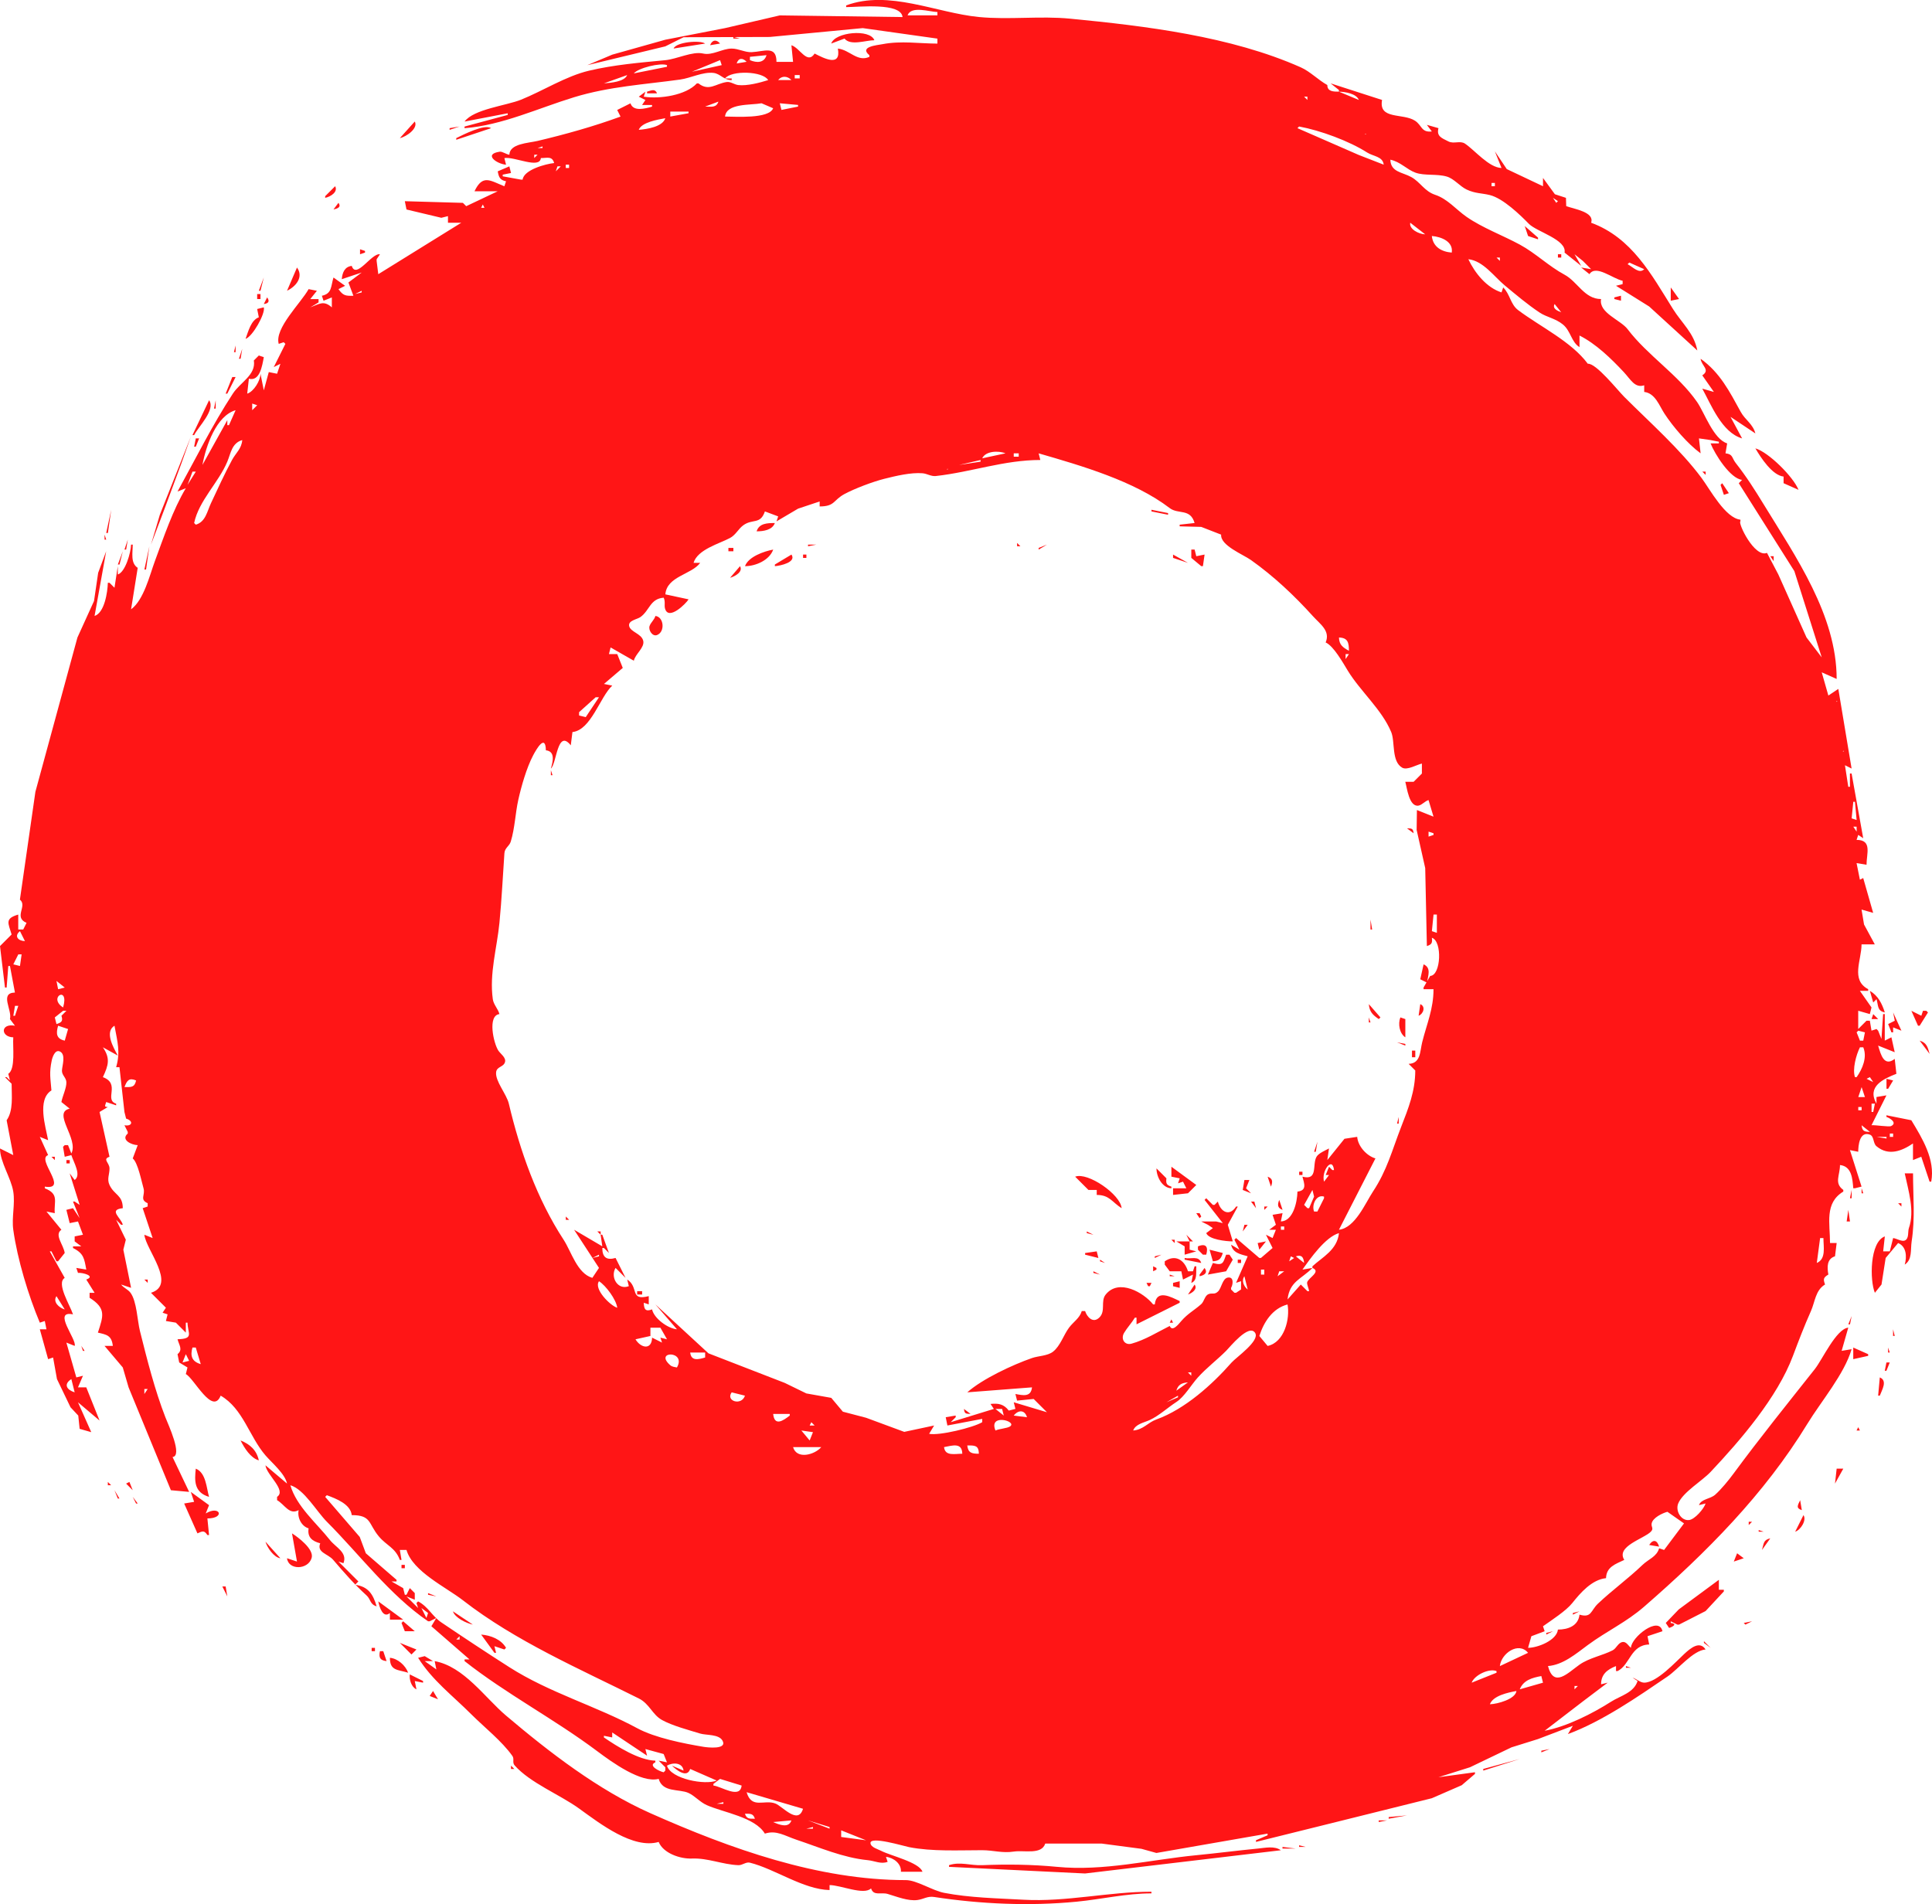 <?xml version="1.0" encoding="UTF-8" standalone="no"?>
<!-- Created with Inkscape (http://www.inkscape.org/) -->

<svg
   version="1.1"
   id="svg1"
   width="1164.464"
   height="1147.734"
   viewBox="0 0 1164.464 1147.734"
   sodipodi:docname="Sin título-1.jpg"
   xmlns:inkscape="http://www.inkscape.org/namespaces/inkscape"
   xmlns:sodipodi="http://sodipodi.sourceforge.net/DTD/sodipodi-0.dtd"
   xmlns="http://www.w3.org/2000/svg"
   xmlns:svg="http://www.w3.org/2000/svg">
  <defs
     id="defs1" />
  <sodipodi:namedview
     id="namedview1"
     pagecolor="#505050"
     bordercolor="#eeeeee"
     borderopacity="1"
     inkscape:showpageshadow="0"
     inkscape:pageopacity="0"
     inkscape:pagecheckerboard="0"
     inkscape:deskcolor="#d1d1d1"
     showgrid="false" />
  <g
     inkscape:groupmode="layer"
     inkscape:label="Image"
     id="g1"
     transform="translate(-362.768,-134.633)">
    <path
       style="fill:#ff1516;stroke:none"
       d="m 872.768,137.913 v 1 c 7.617,0 33.062,-2.912 34,6 l -74,-1 -33,7.667 -36,7 -32,9 -15,6.333 47,-11.333 11,-5.5 52,-0.167 56,-5.333 45,6.333 v 3 c -10.698,0 -21.945,-1.816 -33,0.333 -3.33,0.648 -14.361,1.484 -8,6.667 v 1 c -7.296,3.264 -11.834,-4.246 -19,-5 2.094,11.366 -8.489,5.83 -14,3 -4.464,6.899 -8.952,-3.539 -14,-5 l 1,10 h -10 c 0,-10.078 -7.414,-6.183 -15,-5.833 -3.926,0.181 -7.915,-2.167 -12,-2.167 -5.651,0 -11.603,4.277 -17.167,3 -6.547,-1.503 -15.695,3.306 -22.833,4 -15.351,1.492 -30.662,2.712 -46,6.333 -13.921,3.287 -27.681,12.135 -41,17.5 -8.845,3.562 -28.508,5.677 -34,13.167 l 26,-5 v 1 l -26,7 v 1 c 22.628,-1.786 44.457,-12.084 66,-18.667 21.291,-6.506 42.619,-7.697 64,-10.667 6.275,-0.871 13.533,-4.719 20,-4 4.24,0.471 6.108,4.333 11,4.333 v -1 h -4 c 3.799,-5.008 22.758,-4.453 26,1 -5.075,1.603 -12.641,3.595 -18,3 -2.379,-0.264 -4.6,-2.167 -7,-1.833 -6.591,0.915 -10.657,5.841 -17,0.833 h -1 c -6.561,7.123 -22.224,9.544 -32,8 l 1,-3 -4,3 4,2 -2,3 h 6 v 1 c -4.28,1.239 -11.339,3.134 -13,-2 l -8,4 2,4 c -15.908,5.861 -33.661,10.809 -50,14.667 -5.685,1.342 -16.823,1.602 -17,8.333 -1.824,-0.197 -4.229,-2.071 -5.833,-1.833 -10.045,1.488 -1.76,7.392 3.833,7.833 l -1,-4 c 6.221,-0.982 21.267,6.785 22,0 3.915,0 6.759,-1.345 8,3 -5.237,0.551 -18.324,4.088 -19,10 h -1 l -11,-2 v -1 l 5,-1 -1,-4 -7,3 c 0.665,3.609 1.313,5.203 5,6 l -1,3 c -8.5,-3.355 -13.056,-7.436 -18,3 h 14 l -19,9 -2,-2 -35,-1 1,5 21,5 4,-1 v 4 h 8 l -50,31 -1,-8 v -1 l 2,-3 c -5.004,-0.922 -14.317,15.292 -17,7 -4.234,0.484 -5.686,4.027 -6,8 l 12,-4 -8,6 3,8 c -4.694,0.124 -6.166,-0.012 -9,-4 l 4,-2 -7,-5 c -1.655,5.239 -0.763,9.687 -7,11 l 1,3 5,-2 v 6 c -4.969,-4.446 -7.539,-2.012 -13,0 l 5,-3 v -2 h -5 l 4,-5 -5,-1 c -4.625,8.37 -20.698,23.68 -18,33 l 3,-1 1,1 -7,14 4,-2 -2,6 -5,-1 -3,11 -2,-10 c 0,4.068 -4.016,10.748 -8,12 l 1,-9 c 6.541,1.721 7.994,-7.537 9,-13 l -3,-1 -3,3 c 1.385,8.772 -8.137,13.06 -12.667,20 -12.529,19.194 -22.296,39.029 -33.333,59 l 5,-2 c -7.749,12.914 -13.425,29.803 -18.667,44 -3.147,8.524 -6.666,23.377 -14.333,29 l 4,-25 c -4.459,-2.885 -3,-9.074 -3,-14 h -1 c -0.128,4.872 -3.512,16.666 -8,18 v -5 l -2,13 -3,-3 h -1 c -0.149,5.648 -2.02,18.121 -8,20 l 7,-39 -4.833,13 -2.5,17 -10,22 -25.333,93 -9.333,65 c 4.726,3.851 -4.05,10.55 4,14 l -2,4 h -3 v -9 c -8.387,2.428 -5.942,5.292 -4,12 l -7,7 3,25 h 1 l 1,-13 h 1 l 3,16 c -9.451,0.249 -1.547,10.477 -3,16 l 3,4 c -8.838,-1.628 -8.673,6.798 -1,7 -0.445,5.632 1.491,19.094 -3,22 l 1,4 -2,-2 h -1 l 4,4 c 0,7.291 1.142,16.114 -3,22 l 4,21 -8,-4 c 0,8.145 6.698,17.831 8,26 1.206,7.568 -1.042,15.5 0,23 2.478,17.841 9.142,39.711 16,56 l 3,-1 1,5 h -4 l 5,18 3,-1 2.333,13 8.167,17 4.667,5 0.833,8 7,2 -8,-18 13,11 -8,-20 h -5 l 3,-7 -4,1 -6,-21 5,2 c 1.484,-3.759 -13.713,-21.676 -1,-19 -1.788,-5.543 -10.265,-18.782 -5,-22 l -9,-16 h 1 l 3,6 h 1 l 4,-5 c -0.643,-4.888 -6.505,-10.997 -2,-14 l -9,-11 5,1 c -0.563,-7.137 2.767,-11.54 -6,-15 v -1 c 14.839,2.343 -5.402,-16.605 2,-19 l -5,-11 5,2 c -1.508,-8.187 -6.791,-24.474 2,-30 -0.582,-7.373 -1.415,-10.411 0.167,-18 0.406,-1.947 1.955,-6.741 4.833,-5.5 3.91,1.686 1.454,8.598 1.333,11.5 -0.118,2.829 2.552,4.24 2.667,7 0.147,3.519 -2.332,8.372 -3,12 l 5,4 c -10.764,2.327 5.619,18.224 1,27 l -2,-5 h -2 l -1,1 1,6 4,-1 c 1.392,4.408 6.156,12.05 2,15 l -3,-4 6,19 -3,-2 h -1 l 4,10 -4,-6 -4,1 2,8 5,-1 3,8 -5,1 v 3 l 4,3 h -5 v 1 c 6.541,3.27 6.786,6.408 8,13 l -6,-1 1,3 c 2.872,-0.302 10.844,1.926 5,4 l 5,8 h -3 v 3 c 10.207,6.416 8.208,11.055 5,21 5.046,1.195 8.321,1.546 9,8 h -5 l 11,13 3.5,12 25.5,62 11,1 -10,-21 c 6.232,-0.733 -2.586,-19.506 -4.333,-24 -6.37,-16.379 -11.018,-34.74 -15.333,-52 -1.572,-6.29 -1.893,-17.862 -5.667,-23 -1.571,-2.14 -4.13,-2.904 -5.667,-5 l 6,2 -4.667,-23 1.5,-6 -5.833,-12 3,3 h 1 c -0.902,-4.173 -8.991,-9.054 0,-10 0,-8.012 -5.142,-7.851 -8,-14 -1.684,-3.623 0.051,-6.359 0,-10 -0.05,-3.532 -4.456,-5.515 0,-7 l -6,-27 5,-3 c -2.436,6e-5 -1.615,-0.786 -1,-3 l 6,2 v -1 c -7.457,-2.344 2.868,-11.996 -8,-16 3.467,-7.32 4.508,-11.346 0,-18 l 9,5 c -2.667,-4.826 -8.083,-14.283 -2,-18 1.82,9.88 3.648,15.853 1,25 h 2 l 3,27 1,4 c 4.608,1.37 3.728,4.871 -1,4 l 2,4 v 1 c -4.382,3.708 2.172,6.899 6,7 l -3,8 c 3.105,2.53 5.269,13.778 6.5,18 1.183,4.057 -2.51,6.79 2.5,9 v 2 l -3,1 6,18 -5,-2 c 0.959,9.106 19.64,30.061 4,35 l 9,9 -2,3 3,1 -1,4 6,1 6,6 v -6 h 1 c 0.178,6.574 4.083,9.735 -6,10 0.955,3.627 3.361,6.262 0,9 l 1,5 5,3 -1,4 c 4.909,2.454 16.078,25.141 21,13 13.514,7.824 17.205,24.625 27,36 4.045,4.697 11.742,11.027 13,17 l -13,-11 c 0.602,5.721 12.868,15.088 7,19 v 2 c 4.712,2.728 7.323,9.113 13,6 -0.93,4.417 1.618,9.697 6,11 -0.828,5.242 2.009,7.687 7,9 -2.215,5.61 4.583,6.217 7.833,10 6.639,7.727 12.852,14.86 20,21.333 2.814,2.548 2.001,5.428 6.167,6.667 -2.122,-7.329 -5.101,-11.961 -13,-13 l 2,-2 -12,-12 3,1 c 2.558,-6.481 -4.599,-9.493 -8.167,-14 -8.069,-10.192 -20.144,-20.256 -23.833,-33 8.243,2.386 15.862,15.862 22,22 19.785,19.785 37.77,44.106 61,60 h 1 l 4,-2 -3,5 23,20 h -3 v 1 c 24.981,19.722 54.043,34.865 80,54.333 8.856,6.642 26.545,19.418 37,16.667 2.434,8.409 12.372,5.902 18,8.5 3.834,1.77 6.868,5.497 11,7.333 10.038,4.461 29.089,7.225 35,17.167 7,-2.258 11.927,1.309 19,3.667 13.913,4.638 28.173,10.892 43,12.333 4.22,0.41 8.007,2.576 12,1 l -1,-3 c 4.639,0.502 9.381,4.174 9,9 h 13 c -1.853,-5.728 -19.33,-9.674 -25,-12.667 -1.797,-0.948 -6.02,-1.995 -6.333,-4.5 -0.574,-4.595 20.073,1.699 23.333,2.333 13.889,2.701 29.806,1.833 44,1.833 6.643,0 12.101,1.887 19,0.833 6.297,-0.962 16.756,2.087 19,-4.833 h 34 l 24,3.167 9,2.5 67,-11.667 v 1 l -7,3 v 1 l 43,-10.667 63,-15.667 18,-7.833 8,-6.833 v -1 l -22,3 19,-6 25,-12 16,-5 21,-8 -3,5 c 20.604,-7.591 41.84,-22.308 60,-34.667 6.522,-4.439 15.354,-15.73 23,-16.333 -3.522,-5.444 -9.064,-0.824 -12.833,2.667 -5.133,4.753 -16.58,17.333 -24.167,17.333 -2.419,0 -4.709,-2.337 -7,-3 l 3,2 c -2.248,7.154 -10.338,8.882 -16,12.5 -11.096,7.089 -26.841,15.076 -40,17.5 l 23,-17.667 15,-11.333 -4,1 c 0,-5.951 3.63,-8.88 9,-11 v 3 h 1 c 7.587,-3.896 7.781,-15.705 19,-16 l -1,-5 9,-3 c -2.074,-9.591 -18.828,3.631 -19,10 -1.466,-1.1 -2.763,-3.844 -5,-3.5 -2.783,0.428 -3.668,3.783 -6,5 -5.965,3.112 -14.235,4.583 -20,8.667 -7.142,5.059 -15.485,14.191 -19,0.833 9.16,-0.723 16.907,-7.445 24,-12.667 11.571,-8.518 23.096,-13.685 34,-23.167 37.418,-32.537 72.323,-67.605 98.333,-110.167 8.299,-13.579 22.332,-30.026 26.667,-45 l -6,1 4,-14 c -7.29,0.788 -15.562,19.184 -20.167,25 -16.411,20.73 -33.345,41.733 -49,63 -3.006,4.083 -7.399,9.445 -11,12.667 -3.071,2.748 -8.435,2.518 -9.833,6.333 l 4,-1 c -0.919,3.091 -6.513,9.646 -10,10 -4.929,0.5 -8.288,-5.709 -6.5,-10 2.849,-6.838 14.397,-13.583 19.5,-19 18.124,-19.239 40.283,-44.977 49.667,-70 3.464,-9.237 6.794,-17.911 10.833,-27 2.47,-5.558 2.696,-12.549 8.5,-16 -1.213,-3.293 -0.991,-4.172 2,-6 -0.815,-4.422 -0.97,-9.438 4,-11 l 1,-8 h -4 c 0,-11.851 -3.433,-24.08 8,-31 v -1 c -5.673,-4.139 -2,-8.758 -2,-15 7.051,0.742 7.539,8.155 8,14 h 1 l 4,-1 -7,-22 5,1 c 0,-3.59 0.726,-12.596 7,-10.333 2.642,0.953 1.845,5.198 4,7 7.321,6.121 15.376,2.82 22,-1.667 v 10 l 5,-2 5,15 h 1 c 2.457,-13.339 -5.326,-25.973 -12,-37 l -15,-3 v 1 c 1.875,0.543 6.812,3.548 2.833,5.5 -1.349,0.662 -9.374,-0.694 -11.833,-0.5 l 9,-18 -6,1 v 4 c -5.955,-10.421 4.228,-14.932 12,-18 l -1,-9 c -6.343,4.933 -8.359,-2.332 -10,-8 l 10,4 -2,-9 -4,2 v -16 h -1 l -1,15 -2,-5 -1,-1 -3,1 -1,-6 h -2 l -5,5 v -11 l 7,2 1,-4 -7,-10 h 5 v -1 c -10.653,-5.607 -4,-17.464 -4,-27 h 8 l -6.5,-12 -1.5,-9 7,2 -6,-21 -2,1 -2,-10 6,1 c 0,-6.691 3.529,-15 -6,-15 l 1,-3 3,2 -7,-39 h -1 v 8 h -1 l -2,-13 4,2 -8,-48 -6,4 -4,-14 9,4 c 0,-38.419 -24.773,-73.811 -43.833,-105 -5.46,-8.935 -10.586,-17.016 -17,-25.167 -2.429,-3.087 -1.562,-5.349 -6.167,-5.833 l 1,-6 c -8.341,-2.622 -13.604,-18.43 -18.167,-25 -11.428,-16.456 -29.772,-27.934 -41.833,-43.833 -4.236,-5.584 -17.535,-9.836 -16,-18.167 -10.022,0 -14.158,-10.444 -22,-14.667 -9.659,-5.201 -17.401,-12.967 -27,-18.167 -10.195,-5.522 -22.44,-10.048 -32,-16.667 -6.404,-4.433 -11.406,-10.802 -19,-13.333 -6.459,-2.153 -8.878,-7.604 -14.333,-10.667 -5.367,-3.013 -12.467,-2.933 -12.667,-10.5 6.142,1.293 9.874,5.925 15.167,7.833 5.4,1.948 12.849,0.584 18.833,2.333 4.433,1.296 7.843,5.871 12,7.833 5.197,2.454 9.06,2.099 14,3.333 7.992,1.998 18.228,11.946 23.5,17.333 4.699,4.802 22.942,9.505 21.5,17.333 l 10,8 -4,-7 5,4 5,5 -6,-1 5,4 c 3.85,-5.951 13.99,2.735 20,4 v 2 l -4,1 20,12.5 29,26.5 c -1.918,-10.411 -9.377,-16.537 -14.667,-25 -13.022,-20.835 -24.739,-42.939 -49.333,-52 2.214,-6.471 -10.162,-8.218 -15,-10 l -0.167,-5 -6.667,-2.167 -7.167,-9.833 v 5 l -21.833,-10.333 -7.167,-10.667 4,10 c -7.582,-0.199 -15.973,-10.587 -22,-14.667 -2.964,-2.007 -6.672,0.331 -10,-1.333 -4.125,-2.062 -7.285,-3.116 -6,-8 l -7,-2 3,4 c -6.497,0.684 -5.844,-3.698 -10.167,-6.5 -7.295,-4.729 -22.056,-0.434 -19.833,-12.5 l -31,-10 5,4 v 1 c -3.256,0 -7,-0.027 -7,-4 -5.443,-3.008 -10.316,-8.14 -16,-10.667 -42.215,-18.763 -93.522,-24.912 -139,-29.333 -18.187,-1.768 -36.799,0.77 -55,-1 -25.754,-2.504 -54.127,-16.532 -80,-7 m 55,4 v 2 h -18 c 2.184,-5.956 13.112,-2.129 18,-2 m -64,19 8,-3 c 3.688,4.526 12.737,1 18,1 -2.574,-7.019 -23.817,-4.946 -26,2 m -59,-4 v 1 h 4 l -4,-1 m -14,5 6,-1 c -2.128,-2.612 -4.793,-2.291 -6,1 m -22,2 19,-3 c -3.061,-2.226 -17.574,-0.888 -19,3 m 56,4 c -1.429,4.805 -5.92,4.718 -10,3 v -2 l 10,-1 m -12,4 -6,1 c 1.134,-3.505 3.649,-3.457 6,-1 m -16,-1 1,3 -18,4 17,-7 m -32,3 v 1 l -20,4 c 2.684,-3.294 16.042,-6.562 20,-5 m -24,6 c -1.59,4.047 -9.943,4.68 -14,5 l 14,-5 m 104,0 v 2 h -3 v -2 h 3 m -5,3 h -8 c 2.247,-2.758 5.611,-2.497 8,0 m 327,0 1,1 -1,-1 m -414,7 v 1 h 6 c -1.185,-2.908 -3.275,-1.789 -6,-1 m 429,5 -12,-5 c 3.905,0.103 10.495,1.169 12,5 m -510,-3 1,1 -1,-1 m 479,1 v 2 l -2,-2 h 2 m -355,3 c -1.244,3.846 -4.375,3 -8,3 l 8,-3 m 48,2 v 1 l -10,2 -1,-4 11,1 m -22,-1 7,3 c -2.576,6.556 -22.834,5 -29,5 0.854,-8.112 15.328,-6.771 22,-8 m -44,5 v 1 l -11,2 v -3 h 11 m 15,0 -6,3 6,-3 m 395,4 -3,-2 3,2 m -424,0 c -1.628,5.18 -11.017,6.607 -16,7 1.665,-4.542 11.408,-6.154 16,-7 m -151,2 -9,10 c 3.921,-0.826 11.236,-5.9 9,-10 m 21,4 v 1 l 6,-2 -6,1 m 4,6 v 1 l 21,-7 c -3.889,-2.651 -16.737,3.869 -21,6 m 508,-7 c 12.848,2.367 30.175,8.75 41,15.667 3.748,2.395 9.426,2.308 10,7.333 l -15,-5.833 -37,-16.167 1,-1 m 40,4.333 c 0.773,0 0.16,0.498 -0.333,0.333 l 0.333,-0.333 m -445.333,1.333 -0.333,0.667 0.333,-0.667 m -107.667,2.333 -2,3 2,-3 m 59,3 -1,1 1,-1 m -2,1 v 1 h -3 l 3,-1 m -80,2 -1,2 1,-2 m 77,3 -2,2 v -2 h 2 m -81,1 1,1 -1,-1 m 11,0 1,1 -1,-1 m 89,5 v 2 h -2 v -2 h 2 m -5,1 -3,3 1,-3 h 2 m 561,2 -1,1 1,-1 m 2,8 v 2 h -2 v -2 h 2 m -699,2 -6,6 v 1 c 3.351,-0.706 7.846,-3.615 6,-7 m 737,9 -1,1 -2,-3 3,2 m -735,1 -3,4 c 2.658,-0.575 4.814,-1.46 3,-4 m 87,1 1,2 h -2 l 1,-2 m 661,0 3,4 -3,-4 m -764,2 -1,3 1,-3 m 11,6 -1,2 1,-2 m -15.333,1.333 0.667,0.333 -0.667,-0.333 m 778.333,0.667 2,2 -2,-2 m -112,1 9,7 c -3.786,-0.1 -9.873,-3.158 -9,-7 m 69,2 2,6 6,2 v -1 l -8,-7 m -672,4 -2,3 2,-3 m -56,2 1,1 -1,-1 m 45,2 3,-2 -3,2 m 639,8 c -6.171,-0.487 -11.308,-3.422 -12,-10 5.889,0.465 13.029,3.483 12,10 m -698,-9 1,1 -1,-1 m 778,5 2,3 -2,-3 m -731.667,1.667 0.333,0.667 -0.333,-0.667 m -6.333,0.333 v 3 l 3,-1 v -1 l -3,-1 m 722,3 v 2 h 2 v -2 h -2 m -35,2 v 2 l -2,-2 h 2 m 48,54 v -7 c 9.898,4.949 19.128,13.941 26.667,22 4.189,4.478 6.651,9.833 12.333,8 v 4 c 6.609,0.714 9.13,8.349 12.167,13 5.198,7.963 14.027,18.303 21.833,24 l -1,-9 7,1 5,1 v 1 h -5 c 2.532,6.415 11.803,21.242 19,22 l -2,2 33.5,53 16.5,52 -9.167,-12 -17,-38 -6.833,-13 c -7.548,3.178 -17.763,-18.254 -16,-19 v -1 c -9.091,-0.957 -18.258,-18.133 -23.333,-25 -12.769,-17.276 -31.303,-33.636 -46.667,-49 -4.084,-4.084 -17.041,-20.48 -22,-20 -9.974,-13.427 -28.572,-22.262 -42,-32.333 -4.621,-3.465 -4.841,-9.618 -9,-13.667 l -1,3 c -9.047,-2.857 -16.106,-11.779 -20,-20 8.94,0.941 15.543,10.499 22,15.833 6.578,5.434 13.689,11.497 21,16.333 4.316,2.855 9.463,3.461 14,7.167 4.741,3.873 5.031,10.543 10,13.667 m -770.667,-50.333 0.333,0.667 -0.333,-0.667 m 800.667,-0.667 9,4 c -3.056,3.056 -6.681,-1.253 -10,-3 l 1,-1 m -785,1 1,1 -1,-1 m -18,2 -6,14 c 5.24,-2.482 10.196,-8.23 6,-14 m 818,3 2,2 -2,-2 m -837,1 1,1 -1,-1 m -1,2 -3,8 h 1 l 2,-8 m 804,0 4,3 -4,-3 m 44,6 v 8 l 5,-1 -5,-7 m -815,2 1,1 -1,-1 m 17,0 1,1 -1,-1 m 9,0 v 1 l -4,1 4,-2 m -63,2 v 3 h 2 v -3 h -2 m 818,2 v 1 l 4,1 v -3 l -4,1 m -812,0 -2,4 c 2.904,-0.342 3.678,-1.693 2,-4 m 49,1 -2,3 2,-3 m 727,3 4,5 c -2.627,-1.037 -5.44,-2.36 -4,-5 m -775,1 1,1 -1,-1 m -3,1 -4,1 1,5 c -4.718,1.674 -6.391,8.632 -8,13 4.187,-1.316 12.038,-15.195 11,-19 m -13,20 2,4 -2,-4 m -4,3 -1,4 h 1 v -4 m 4,2 -2,6 h 1 l 1,-6 m -9,5 1,1 -1,-1 m 888,1 c 0.496,4.338 6.031,6.646 1,10 l 7,10 -7,-2 c 5.264,9.526 11.752,26.454 24,30 l -7,-13 15,10 c -1.514,-5.755 -6.157,-8.127 -8.833,-13 -6.678,-12.157 -12.508,-23.726 -24.167,-32 m -882,5 -2,4 2,-4 m -3,6 -4,10 h 1 l 5,-10 h -2 m 901,14 -3,-2 3,2 m -915,0 -10,21 h 1 c 2.518,-5.036 13.132,-15.319 9,-21 m 4,0 -1,5 h 1 v -5 m 25,3 -3,3 v -4 l 3,1 m -13,3 -4,9 h -1 v -3 l -15,27 c 2.148,-11.659 8.4,-29.642 20,-33 m -5,6 3,-3 -3,3 m 13,-3 -2,3 2,-3 m -30,10 -1,3 1,-3 m -5,3 -18.667,47 -5.333,18 8.333,-22 10,-27 5.667,-16 m 3,1 -1,5 h 1 l 2,-5 h -2 m 28,1 c -0.415,5.253 -3.803,7.637 -6.167,12 -4.588,8.47 -8.592,17.371 -12.667,26 -2.372,5.023 -3.228,11.281 -9.167,13 l -1,-1 c 2.848,-13.527 14.724,-24.337 20,-37 2.184,-5.241 2.712,-11.18 9,-13 m 911,0 1,1 -1,-1 m -7,5 3,2 -3,-2 m 8,0 c 3.211,5.546 10.211,16.285 17,17 v 4 l 9,4 c -3.059,-7.749 -17.978,-22.678 -26,-25 m -452,3 -14,3 c 1.951,-4.423 9.872,-4.738 14,-3 m 8,0 v 2 h -3 v -2 h 3 m 12,0 c 26.093,7.553 57.629,16.675 79,33 5.187,3.963 12.398,0.01 15,9 l -9,1 v 1 l 13,0.333 12,4.667 c -0.56,6.533 13.117,11.874 18,15.333 13.607,9.638 26.189,21.473 37.333,33.833 4.343,4.817 10.622,8.815 7.667,15.833 4.786,2.111 10.419,12.232 13.333,17 7.639,12.5 20.503,23.408 26.167,37 2.441,5.857 0.034,17.726 6.667,21.5 2.97,1.69 8.821,-1.866 11.833,-2.5 v 6 l -5,5 h -5 c 0.995,3.435 2.27,15.368 8,14.333 2.029,-0.366 3.847,-2.71 6,-3.333 l 3,10 -10,-4 -0.167,12 5.167,23 1,47 c 2.96,-0.93 3.393,-1.956 3,-5 6.413,1.907 5.53,22.823 -1,23 l -4,7 v 1 h 6 c 0,11.917 -4,20.667 -6.833,32 -1.367,5.467 -0.845,12.807 -8.167,13 l 4,4 c 0,12.533 -4.114,22.721 -8.5,34 -5.533,14.228 -8.431,26.047 -17,39 -4.567,6.904 -10.76,21.947 -20.5,23 l 22,-43 c -5.364,-1.553 -10.555,-7.36 -11,-13 l -7.667,1.167 -10.333,12.833 1,-7 c -2.116,1.17 -6.23,2.812 -7.5,5 -2.766,4.763 1.139,14.537 -8.5,12 1.102,4.187 2.845,8.368 -3,9 -0.178,6.752 -2.754,17.809 -10,18 l 1,-5 -6,1 2,6 -4,3 h 4 l -2,5 -4,-2 4,8 -7,6 h -1 l -14,-12 -1,1 3,6 -5,-3 c 1.056,5.016 5.542,5.726 10,7 l -7,16 3,-1 v 5 l -3,2 h -1 l -2,-2 v -1 c 1.092,-1.692 1.934,-6.843 -2,-6.167 -3.231,0.555 -3.719,6.26 -5.833,8.333 -2.239,2.195 -3.475,0.706 -5.833,1.667 -2.198,0.896 -2.595,4.461 -4.333,6 -4.316,3.82 -8.154,5.7 -12,10.167 -1.809,2.101 -5.426,6.721 -7,3 -7.469,3.735 -14.797,8.388 -23,10.667 -4.135,1.149 -6.673,-2.818 -4.5,-6.5 1.826,-3.093 4.562,-5.964 6.5,-9.167 h 1 v 4 l 26,-13 v -1 c -5.09,-2.411 -13.98,-7.432 -15,2 h -1 c -5.571,-7.016 -20.755,-15.933 -28.667,-5.833 -3.076,3.927 0.188,9.812 -3.667,13.667 -3.893,3.892 -7.54,-0.265 -8.667,-3.833 h -2 c -1.24,4.284 -5.03,6.484 -7.667,10 -3.281,4.375 -5.253,11.049 -9.667,14.5 -3.288,2.57 -8.858,2.511 -12.667,3.833 -11.486,3.988 -29.955,12.573 -39,20.667 l 39,-3 c -0.649,6.001 -5.399,4.848 -10,4 l 1,4 10,-1 8,8 -20,-6 1,4 -4,1 c -3.009,-3.901 -6.23,-4.502 -11,-4 l 2,3 -26,8 3,-3 v -1 l -6,1 1,5 21,-4 v 2 c -5.379,3.256 -26.016,8.26 -32,7 l 3,-5 -18,3.833 -23,-8.5 -14,-3.667 -7,-8.333 -15,-2.667 -13,-6.333 -46,-17.833 -32,-29.5 13,15 c -5.458,-0.431 -13.859,-6.579 -15,-12 -3.897,1.538 -4.896,-0.04 -5,-4 l 3,1 v -5 c -11.702,3.08 -5.736,-5.434 -13,-10 l 1,4 c -6.688,2.64 -11.335,-5.491 -8,-11 l 6,6 -6,-12 c -5.435,1.573 -8,-0.431 -8,-6 h 1 l 3,3 -4,-11 h -1 l 1,7 -17,-10 15,23 -4,6 c -9.154,-2.65 -12.668,-15.854 -17.333,-23 -16.072,-24.62 -26.257,-53.44 -33,-82 -1.364,-5.778 -8.303,-13.591 -7.667,-19 0.405,-3.443 4.392,-2.951 5.333,-6 0.851,-2.757 -2.699,-5.008 -4,-7 -2.909,-4.457 -6.615,-21.168 0.667,-22 -0.848,-3.221 -3.537,-5.664 -4,-9 -2.153,-15.5 2.527,-30.849 4,-46 1.393,-14.333 2.018,-28.051 3,-42 0.226,-3.215 2.978,-4.189 3.833,-7 2.475,-8.133 2.754,-17.143 4.5,-25 1.84,-8.282 5.024,-19.466 9,-27 1.979,-3.75 7.4,-13.126 7.667,-3 5.762,0.623 4.247,6.693 3,11 3.521,-2.869 3.856,-24.255 12,-14 l 1,-8 c 11.223,-1.181 16.611,-21.194 24,-28 l -5,-1 11.333,-9.667 -3.333,-8.333 h -5 l 1,-4 14,8 c 0.844,-4.01 6.623,-7.947 5.667,-12 -1.046,-4.431 -7.817,-5.276 -8.5,-9 -0.605,-3.297 4.894,-3.928 6.833,-5.333 5.596,-4.055 5.782,-11.018 14,-11.667 1.163,2.6 0.179,4.459 0.833,6.667 2.18,7.359 12.714,-3.223 14.167,-5.667 l -14,-3 c 0.864,-10.943 15.786,-11.89 21,-19 h -4 c 2.414,-8.121 15.728,-11.603 22,-15 3.512,-1.902 4.944,-5.457 8,-7.667 5.657,-4.09 10.228,-0.231 13,-8.333 l 8,3 -1,3 13,-7.667 13,-4.333 v 3 c 9.272,0 8.09,-3.794 15,-7.5 6.149,-3.297 17.109,-7.444 24,-9.167 6.85,-1.712 15.977,-3.919 23,-3.333 2.763,0.23 5.195,1.978 8,1.667 21.604,-2.401 41.096,-9.667 63,-9.667 l -1,-4 m 400,1 1,1 -1,-1 m -905,2 -1,1 1,-1 m 934,0 1,1 -1,-1 m -464,1 v 1 l -13,2 13,-3 m 437,0 1,1 -1,-1 m 0,2 3,3 -3,-3 m -457,3.333 c 0.773,0 0.16,0.498 -0.333,0.333 l 0.333,-0.333 m -453,1.667 -5,8 3,-8 h 2 m 908,0 2,2 v -2 h -2 m 7,0 3,3 -3,-3 m -958,1 1,1 -1,-1 m 963,6 -1,1 2,6 3,-1 -4,-6 m 16.667,3.667 -0.333,0.667 0.333,-0.667 m -984.667,3.333 1,1 -1,-1 m -0.667,2.667 0.333,0.667 -0.333,-0.667 m -1.333,3.333 1,1 -1,-1 m 978,0 3,5 -3,-5 m -979,3 -3,14 h 1 l 2,-14 m 627,0 v 1 l 10,2 v -1 l -10,-2 m -238,13 c 4.175,0 9.447,-0.766 11,-5 -4.537,0 -9.466,0.121 -11,5 m 59.667,-3.667 0.667,0.333 -0.667,-0.333 m 124.333,-0.333 1,1 -1,-1 m -577,6 v 3 h 1 l -1,-3 m 566.333,2.667 0.333,0.667 -0.333,-0.667 m 98.333,-0.333 0.667,0.333 -0.667,-0.333 m -650.667,0.667 -2,6 h 1 l 1,-6 m 416,1 1,1 -1,-1 m -6,2 v 1 l 5,-1 h -5 m 126,-1 v 2 h 2 l -2,-2 m 13,3 v 1 l 5,-3 -5,2 m -536,-1 -3,14 h 1 l 2,-14 m 378,0 1,1 -1,-1 m 10,2 3,-1 -3,1 m -39,-1 v 2 h 3 v -2 h -3 m 10,11 c 6.375,0 14.709,-3.544 17,-10 -5.6,1.032 -14.985,4.321 -17,10 m 269,-10 v 5 l 6,5 h 1 l 1,-7 -5,1 -1,-4 h -2 m -644,1 -3,8 h 1 l 2,-8 m 448,0 1,1 -1,-1 m -93,4 3,-3 -3,3 m 48,-2 -10,6 v 1 c 3.472,-0.274 13.136,-2.4 10,-7 m 7,0 v 2 h 2 v -2 h -2 m 223,0 v 2 l 9,3 -9,-5 m 360,1 2,3 v -3 h -2 m -621,6 -6,7 c 3.169,-0.917 7.956,-3.691 6,-7 m -51,30 c -0.705,2.435 -2.648,3.729 -3.5,6 -0.897,2.393 1.67,6.623 4.5,5.5 4.98,-1.976 4.106,-10.948 -1,-11.5 m 417,7 2,4 -2,-4 m 1,14 c -3.695,-2.042 -5.884,-3.602 -6,-8 5.386,0.142 6,3.111 6,8 m 0,2 -2,3 v -3 h 2 m -452,26 -8,12 -4,-1 v -2 l 10,-9 h 2 m 746,2.333 c 0.773,0 0.16,0.498 -0.333,0.333 l 0.333,-0.333 m 2,10.667 2,4 -2,-4 m 2,19.333 c 0.773,0 0.16,0.498 -0.333,0.333 l 0.333,-0.333 m -779,11.667 v 3 h 1 l -1,-3 m 785,19 h 1 l 1,11 -3,-1 1,-10 m 2,15 v 3 l -2,-3 h 2 m -271,1 4,3 c -0.346,-2.945 -1.11,-2.922 -4,-3 m 16,3 v 1 l -3,1 v -3 l 3,1 m 258,30 -1,1 1,-1 m -256,19 v 11 l -3,-1 1,-10 h 2 m -40,3 v 6 h 1 l -1,-6 m -814,7 3,6 c -4.088,-0.11 -6.696,-2.989 -3,-6 m 1,14 -1,7 -4,-1 3,-6 h 2 m 848.333,1.667 0.333,0.667 -0.333,-0.667 m -3.333,4.333 -2,9 4,2 c 0.783,-4.253 2.68,-8.935 -2,-11 m -819,14 -4,1 -1,-5 5,4 m 1088,2 2,7 2,-2 c 1.168,4.035 0.357,6.996 5,8 -1.681,-5.323 -4.098,-10.162 -9,-13 m -1089,10 c -9.496,-6.144 3.947,-13.634 0,0 m 787,-2 c 0.363,4.605 2.341,6.522 6,9 l 1,-1 -7,-8 m 31,0 -1,7 c 2.936,-1.153 4.374,-5.625 1,-7 m -845,1 -2,6 h -1 l 1,-6 h 2 m 52,2 4,7 -4,-7 m -23,1 -3,3 c 0.981,3.107 0.216,4.044 -3,5 l -1,-4 5,-4 h 2 m 1112,0 4,9 h 1 l 5,-8 -1,-1 h -2 l -1,3 -6,-3 m -11,1 1,5 -4,2 2,5 h 1 v -3 l 5,2 -5,-11 m -12,1 -1,3 h 4 l -3,-3 m -304,2 v 3 h 1 l -1,-3 m 19,0 c -1.527,3.868 -0.552,9.701 3,12 v -11 l -3,-1 m -803,7 -2,7 c -5.202,-1.125 -5.328,-4.413 -4,-9 l 6,2 m 1106,0 3,2 -3,-2 m 7.333,0.667 0.333,0.667 -0.333,-0.667 m -30.333,1.333 -1,5 h -2 l -2,-5 1,-1 4,1 m -272.667,2.667 0.333,0.667 -0.333,-0.667 m 305.667,2.333 6,8 c -1.157,-3.996 -1.7,-6.755 -6,-8 m -315,1 5,2 v -1 l -5,-1 m 289,0 -1,1 1,-1 m -8,3 c 2.518,5.98 -0.471,13.033 -4,18 h -1 c -1.621,-4.738 0.689,-13.377 3,-18 h 2 m -272,2 v 4 h 2 v -4 h -2 m 309,8 1,1 -1,-1 m -33,8 2,3 -4,-2 2,-1 m -1045,2 c -0.933,4.314 -2.984,4 -7,4 1.477,-4.01 2.783,-5.776 7,-4 m 1055,-1 v 6 h 1 l 3,-5 -4,-1 m 7,2 1,1 -1,-1 m -22,3 2,6 h -4 l 2,-6 m 35.667,2.333 0.667,0.333 -0.667,-0.333 m -1073.667,1.667 -1,1 1,-1 m -54,8 3,-2 -3,2 m 1100,-2 -1,5 h -1 v -5 h 2 m -1058,1 1,1 -1,-1 m 1050,1 v 2 h -2 v -2 h 2 m -1082,4 3,4 -3,-4 m 803,2 -1,4 h 1 v -4 m -31,4 4,5 -4,-5 m 28,1 -1,3 1,-3 m 287,4 c -3.443,-0.091 -4.617,-0.458 -5,-4 l 5,4 m 14,1 v 2 h -2 v -2 h 2 m -4,2 v 1 l -6,-1 h 6 m -343,3 -2,6 h 1 l 1,-6 m 328,7 2,2 -2,-2 m -1091,2 2,2 v -2 h -2 m 759,1 -1,2 1,-2 m -750,1 v 2 h 2 v -2 h -2 m 732,0 5,9 -5,-9 m 32,6 h -1 l -2,-2 -2,5 h 2 l -3,4 c -1.826,-6.307 5.071,-15.595 6,-7 m -21,-3 1,1 -1,-1 m -77,1 v 6 l 5,1 -1,3 3,-1 2,4 h -8 v 4 l 9,-1 5,-5 -15,-11 m -9,1 c 0,5.183 3.559,11.857 9,12 v -1 c -2.96,-0.93 -3.393,-1.956 -3,-5 l -6,-6 m 456,0 1,1 -1,-1 m -395,3 3,-2 -3,2 m 25,-1 v 2 h 2 v -2 h -2 m 352,1 1,1 -1,-1 m 13,0 c 2.22,10.543 6.117,22.584 2.5,33 -0.781,2.251 0.268,6.32 -2.5,7.5 -1.802,0.768 -5.021,-1.292 -7,-1.5 l -2,8 h -4 l 1,-9 c -9.157,3.358 -9.123,26.584 -6,34 l 4,-5 2.5,-16 7.5,-9 c 5.008,2.03 5.392,8.192 4,13 4.653,-3.011 3.404,-9.009 4.167,-14 2.176,-14.241 0.833,-26.705 0.833,-41 h -5 m -500,2 8,8 h 5 v 3 c 7.735,0 9.232,4.374 15,8 -0.657,-8.328 -20.499,-21.961 -28,-19 m 116,0 2,6 c 1.145,-2.901 1.155,-4.843 -2,-6 m -14,2 -1,6 5,2 -3,-3 2,-5 h -3 m -741.333,2.667 -0.333,0.667 0.333,-0.667 m 752.333,0.333 3,2 -3,-2 m -429,1 1,1 -1,-1 m 790,1 v 3 h 1 l -1,-3 m -344,1 1,1 -1,-1 m 13,0 1,4 -3,7 h -1 l -2,-2 5,-9 m 325,0 -1,5 h 1 v -5 m -348.667,3.667 0.333,0.667 -0.333,-0.667 m 9,0 0.333,0.667 -0.333,-0.667 m 21.667,0.333 v 1 l -4,8 h -2 c -1.608,-3.965 1.331,-10.474 6,-9 m -461,3 3,-2 -3,2 m 390,-2 -1,1 11,14 -4,-1 h -9 l 4,2 3,2 -4,3 c 1.411,3.849 11.881,5 16,5 l -3,-10 6,-11 h -1 c -4.093,6.325 -9.422,3.136 -11,-3 l -2,2 h -1 l -4,-4 m 36,1 1,1 -1,-1 m 8,0 c -1.145,2.901 -1.155,4.843 2,6 l -2,-6 m -17,1 3,4 -1,-4 h -2 m 390,1 2,2 v -2 h -2 m -382,2 v 2 l 2,-2 h -2 m -11,1 1,1 -1,-1 m 363,1 -1,7 h 2 l -1,-7 m -396,1 1,1 -1,-1 m 427,0 1,1 -1,-1 m -424,1 2,3 1,-1 -1,-2 h -2 m 25,0 1,1 -1,-1 m -405,2 v 2 h 2 l -2,-2 m 322,0 1,1 -1,-1 m 77,0 -1,1 1,-1 m -88,3 3,3 -3,-3 m 485,0 1,1 -1,-1 m -387,2 -1,4 3,-4 h -2 m -18,1 -1,1 1,-1 m 42,0 v 2 h -2 v -2 h 2 m 361.333,0.667 0.333,0.667 -0.333,-0.667 m -790.333,0.333 1,1 -1,-1 m 439,0 -2,4 2,-4 m 340.333,0.667 0.333,0.667 -0.333,-0.667 m -407.333,0.333 3,3 -3,-3 m -357,1 2,2 v -2 h -2 m 295,0 v 1 l 4,1 -4,-2 m 9,0 1,1 -1,-1 m 470.333,0.667 0.333,0.667 -0.333,-0.667 m -327.333,0.333 c -1.065,10.122 -9.907,14.415 -16,20 v 1 c 5.466,2.227 -2.443,5.919 -3.167,8.667 -0.297,1.129 1.06,3.984 1.167,5.333 h -1 l -4,-4 -8,9 c 1.261,-11.033 8.437,-12.25 15,-19 l -6,1 c 4.74,-6.679 13.775,-19.619 22,-22 m -92,1 2,4 h -8 l 5,3 v 5 l 7,-2 -4,-1 v -5 h 2 l -4,-4 m -19,1 6,6 -6,-6 m 413.667,0.333 0.667,0.333 -0.667,-0.333 m 13.333,-0.333 1,1 -1,-1 m -403,4 5,-2 -5,2 m 379,-3 c 0,5.387 1.713,12.552 -4,15 l 2,-15 h 2 m -393,1 2,2 v -2 h -2 m 52,2 1,4 4,-5 -5,1 m -36,2 v 2 l 3,3 h 2 c 1.354,-4.677 -0.136,-7.048 -5,-5 m 5,2 -1,1 1,-1 m 2,0 2,7 c 3.82,-0.302 4.838,-1.416 6,-5 l -8,-2 m -75,2 v 1 l 8,2 -1,-4 -7,1 m 104,-1 1,1 -1,-1 m 9,1 1,3 -1,-3 m -406,1 v 1 l -4,1 4,-2 m 335,1 v 1 l 4,-2 -4,1 m 43,-1 c -1.819,4.808 -1.728,6.815 -8,5 l -3,7 11,-2 4,-7 -2,-3 h -2 m 47,5 -5,-4 c 3.484,-1.1 4.617,0.364 5,4 m -84,-1 v 2 l 3,4 h 7 l 1,5 6,-3 -1,5 c 3.8,-1.393 2.792,-6.359 3,-10 h -1 l -1,3 h -3 c -2.249,-7.158 -7.791,-10.248 -14,-6 m 78,-2 -3,2 1,-3 2,1 m -66,0 v 1 l 10,2 c -1.51,-4.666 -6.026,-2.163 -10,-3 m -671,1 3,3 -3,-3 m 620,0 v 1 l 3,1 -3,-2 m 83,0 v 2 h 2 v -2 h -2 m 18,0 -1,1 1,-1 m -69,4 v 3 l 2,-1 v -1 l -2,-1 m 451,0 1,1 -1,-1 m -420,1 -3,4 v 1 c 3.11,-0.672 5.059,-2.169 3,-5 m 36,1 v 3 h -2 v -3 h 2 m -103,1 v 1 l 4,1 -4,-2 m 42,0 1,1 -1,-1 m 73,0 -4,3 1,-3 h 3 m -69,2 v 1 h 3 l -3,-1 m 398.333,0.667 0.333,0.667 -0.333,-0.667 m -353.333,0.333 2,8 c -2.436,-1.914 -3.888,-5.404 -2,-8 m -663,2 2,2 v -2 h -2 m 274,1 c 4.123,2.592 10.441,11.109 11,16 -4.372,-1.374 -14.32,-11.435 -11,-16 m 346,1 v 2 l 4,1 v -4 l -4,1 m -16,0 1,2 h 1 l 1,-2 h -3 m 32,0 1,1 -1,-1 m -630.333,1.333 0.667,0.333 -0.667,-0.333 m 627.333,-0.333 -4,6 c 2.692,-0.955 5.909,-3.327 4,-6 m 404,0 1,1 -1,-1 m -394,4 3,-3 -3,3 m -346,0 v 2 h 3 v -2 h -3 m 716,1 1,1 -1,-1 m -1066,2 5,8 c -3.479,-1.007 -7.34,-4.568 -5,-8 m 1065,0 1,1 -1,-1 m -362,3 -1,1 1,-1 m 39,2 c 1.587,8.614 -1.875,22.869 -12,25 l -5,-6 c 2.689,-8.336 7.853,-16.593 17,-19 m -668,2 2,4 -2,-4 m 618,2 -11,5 11,-5 m 370.333,0.667 0.333,0.667 -0.333,-0.667 m -1058.333,0.333 -1,1 1,-1 m 1078,2 -2,5 h 1 l 1,-5 m 26,0 2,2 -2,-2 m -1031,1 -1,1 1,-1 m 595,1 -1,2 h 2 l -1,-2 m -308,5 4,7 -4,-1 1,3 -6,-3 c -0.202,7.674 -6.829,6.334 -10,1 l 9,-2 v -5 h 6 m -352.333,1.333 0.667,0.333 -0.667,-0.333 M 1503.768,935.913 v 4 h 1 l -1,-4 m -458,61 c 1.428,-3.894 6.409,-4.688 10,-6.333 5.521,-2.53 10.827,-7.486 16,-10.833 4.852,-3.14 8.944,-10.34 13,-14.833 5.203,-5.763 11.498,-10.498 17,-16 2.26,-2.26 13.778,-16.649 17.5,-10.833 3.041,4.751 -11.493,14.791 -14.167,17.833 -11.691,13.303 -28.106,28.112 -45.333,34.333 -5.332,1.925 -7.833,6.18 -14,6.667 m -580,-59 4,3 -4,-3 m 289,2 1,1 -1,-1 m 15,0 -3,2 3,-2 m 733,1 1,1 -1,-1 m -1091,5 1,3 h 1 l -2,-3 m 69,1 3,10 c -5.371,-1.555 -6.448,-4.998 -5,-10 h 2 m 999,0 v 7 l 9,-2 v -1 l -9,-4 m 21,0 v 3 h 1 l -1,-3 m -713,3 v 3 c -4.104,1.188 -8.426,2.307 -9,-3 h 9 m -17,9 c -1.357,-0.286 -2.874,-0.354 -4,-1.333 -10.101,-8.784 9.952,-8.947 4,1.333 m -296,-8 2,4 -4,1 2,-5 m 965,0 -6,4 6,-4 m 38,3 1,1 -1,-1 m 22,2 -1,5 h 1 l 2,-5 h -2 m -1088.333,1.333 0.667,0.333 -0.667,-0.333 m 65.333,2.667 2,3 -2,-3 m 604,2 v 2 l -2,-2 h 2 m 415,3 -1,11 h 1 c 1.265,-3.434 4.83,-9.032 0,-11 m -1090,1 2,8 c -4.767,-1.505 -6.897,-4.832 -2,-8 m 1087,0 1,1 -1,-1 m -414,2 -7,5 c 1.094,-3.681 3.245,-4.703 7,-5 m -627,4 -2,3 v -3 h 2 m 352,2 8,2 c -2.04,6.306 -11.843,3.284 -8,-2 m 140.667,0.333 0.667,0.333 -0.667,-0.333 m 48.333,0.667 -5,3 5,-3 m 80,1 v 1 l -7,3 7,-4 m -101,3 1,1 -1,-1 m -15,3 1,1 -1,-1 m -13,2 c 0.346,2.945 1.11,2.922 4,3 l -4,-3 m 23,0 1,4 -5,-4 h 4 m 15,5 -8,-1 c 2.729,-3.474 6.628,-3.616 8,1 m -143,-2 v 1 c -3.911,3.017 -9.185,6.742 -10,-1 h 10 m -335,2 2,4 -2,-4 m 411,0 5,3 -5,-3 m 48,8 c -4.409,-10.472 13.242,-5.623 8.833,-2.5 -1.716,1.215 -6.489,1.39 -8.833,2.5 m -109,-3 h -3 l 1,-2 2,2 m 629,1 -1,2 h 2 l -1,-2 m -630,3 -2,5 -5,-6 7,1 m -345,5 c 2.26,4.52 6.014,10.557 11,12 -1.282,-6.091 -5.332,-9.763 -11,-12 m 350,4 c -3.923,4.636 -14.78,7.669 -17,0 h 17 m 85,4 c -4.517,0 -10.39,1.638 -11,-4 5.124,-0.944 10.817,-2.941 11,4 m 10,0 c -4.207,0 -6.52,-0.442 -7,-5 4.569,0 6.865,-0.122 7,5 m -536,-4 1,1 -1,-1 m 4,8 1,1 -1,-1 m 60,5 c -0.759,7.211 -1.145,14.281 8,17 -1.577,-5.448 -1.829,-14.576 -8,-17 m 989,0 -1,9 5,-9 h -4 m -1035,4 1,1 -1,-1 m -7,4 v 2 h 2 l -2,-2 m 13,0 -2,1 4,4 -2,-5 m -9,5 2,5 h 1 l -3,-5 m 46,1 2,6 -6,1 8,18 c 3.097,-1.386 4.057,-1.915 6,1 h 1 l -1,-10 c 10.871,0 7.634,-8.18 -1,-3 l 2,-5 -11,-8 m 97,14 c 12.008,0 9.888,5.124 16.333,12.833 4.644,5.555 9.946,6.782 12.667,14.167 h 1 l -1,-6 h 4 c 3.77,13.024 23.864,22.45 34,30.333 31.693,24.65 70.456,41.395 106,59.167 6.566,3.283 8.089,9.716 14,13 6.146,3.414 16.184,6.084 23,8.167 3.652,1.116 11.337,0.277 13.5,4.333 2.901,5.44 -9.034,4.078 -11.5,3.667 -12.025,-2.004 -29.248,-5.44 -39.833,-11.167 -24.726,-13.376 -53.075,-21.441 -77.167,-36.833 -13.747,-8.783 -27.588,-17.933 -41,-27 -5.57,-3.765 -7.822,-9.415 -14,-12.667 l -1,1 1,3 -7,-7 5,2 v -4 l -3,-3 -2,4 h -1 l -1,-4 -7,-4 h 3 v -1 l -18.5,-16 -3.667,-9.833 -20.833,-24.167 1,-1 c 5.574,2.054 14.304,5.388 15,12 m -132,-11 2,4 h 1 l -3,-4 m 1005,2 c -1.444,3.047 -2.717,4.798 1,6 l -1,-6 m -80,7 10,7 -12,16 -3,-1 c -1.481,5.118 -6.361,6.513 -10,10 -8.621,8.262 -18.238,15.216 -26.833,23.333 -4.523,4.272 -3.784,8.804 -11.167,6.667 -0.719,6.83 -7.066,9 -13,9 -0.701,6.485 -12.204,11 -18,11 l 2,-7 8,-3 -1,-3 c 5.146,-3.656 13.897,-9.27 17.667,-14 4.916,-6.169 11.775,-14.099 20.333,-15 0.178,-6.75 5.651,-8.466 11,-11 -5.186,-8.211 11.773,-12.693 16,-17 1.982,-2.019 0.069,-2.774 0.5,-5 0.669,-3.454 6.551,-6.224 9.5,-7 m 82,2 -5,10 c 3.349,-1.053 7.049,-6.995 5,-10 m -16,1 1,1 -1,-1 m -900.333,3.333 0.667,0.333 -0.667,-0.333 m 883.333,-0.333 v 2 l 2,-2 h -2 m 6,5 v 1 h 3 l -3,-1 m -884,2 3,17 -6,-2 c 0.785,7.259 12.692,7.089 14.833,-0.167 1.557,-5.277 -8.175,-12.534 -11.833,-14.833 m 45,1 4,4 -4,-4 m -97,1 -3,3 3,-3 m 938,8 5,-7 c -4.237,0.916 -3.903,3.21 -5,7 m -68,-3 6,1 c -1.216,-4.091 -3.683,-4.582 -6,-1 m -834,-2 c 1.049,3.624 5.127,9.544 9,10 l -9,-10 m 36.667,3.667 -0.333,0.667 0.333,-0.667 m 34.333,1.333 1,1 -1,-1 m 816,2 -2,5 6,-2 -4,-3 m -884,4 1,1 -1,-1 m 26,3 1,1 -1,-1 m 53,0 v 2 h 2 v -2 h -2 m 810.333,0.667 0.333,0.667 -0.333,-0.667 m -910.333,0.333 1,1 -1,-1 m -11,1 3,6 -3,-6 m 899,1 1,1 -1,-1 m -891,2 5,5 -5,-5 m 900.333,0.667 0.333,0.667 -0.333,-0.667 m -798.333,1.333 5,5 -5,-5 m 5,0 4,3 -4,-3 m 790,2 -24.167,17.833 -7.833,8.167 2,3 c 2.541,-0.755 5.042,-2.51 1,-3 v -1 l 4,2 h 1 l 16,-8.167 11,-11.833 v -1 h -3 v -6 m -797,1 1,1 -1,-1 m -95,1 1,1 -1,-1 m 107,0 4,3 -4,-3 m 822,0 1,1 -1,-1 m -939,2 3,6 -1,-6 h -2 m 124,4 v 1 l 5,1 -5,-2 m 7,4 2,2 -2,-2 m -37,1 c 0.645,3.504 2.901,10.492 7,7 v 4 h 8 l -15,-11 m 26,4 4,3 -1,3 -3,-6 m 19,2 c 1.229,3.911 7.997,7.157 12,8 l -12,-8 m 675,1 v 1 l 4,-2 -4,1 m 100,4 3,-2 -3,2 m 3,2 1,1 4,-2 -5,1 m -808,-1 -1,1 2,5 h 6 l -7,-6 m 796,3 -1,2 1,-2 m -107,4 v 1 l 4,-2 -4,1 m 107,-1 4,5 -4,-5 m -794,1 2,2 -2,-2 m 45,1 8,11 h 1 l -1,-4 6,2 1,-1 c -2.965,-5.121 -9.203,-7.542 -15,-8 m -13,1 v 2 h -2 l 2,-2 m 758,1 -1,2 1,-2 m -8,2 v 1 l 4,3 -4,-4 m -786,1 7,7 3,-3 -10,-4 m 22,0 1,1 -1,-1 m 658,6 -17,8 c 0.813,-7.726 11.34,-14.946 17,-8 m -697,-3 v 2 h 2 v -2 h -2 m 5,2 c -0.8,3.802 0.027,5.571 4,6 l -2,-6 h -2 m 39,0 4,4 -4,-4 m -12,3 -4,1 c 8.532,13.573 20.777,22.777 32,34 7.809,7.809 18.56,16.267 24.833,25.167 1.304,1.85 -0.233,3.901 1.333,5.667 9.406,10.607 27.192,17.592 38.833,26 12.801,9.245 32.623,24.618 48,20.167 2.763,6.815 12.973,10.293 20,10 9.656,-0.402 18.379,3.599 28,4 2.535,0.106 4.566,-2.108 7,-1.5 15.158,3.79 32.065,16.081 48,16.5 v -3 c 6.703,0 20.699,6.301 25,2 1.538,4.752 6.016,2.171 10,3.333 5.281,1.54 12.33,4.454 18,3.667 3.704,-0.514 6.001,-2.444 10,-1.833 28.073,4.289 57.551,5.599 86,2.833 14.978,-1.456 29.871,-5 45,-5 v -1 c -25.557,0 -51.31,6.261 -77,4.833 -15.684,-0.871 -32.553,-1.163 -48,-4.167 -7.016,-1.364 -16.563,-7.667 -23,-7.667 -52.876,0 -105.587,-18.816 -154,-40.333 -31.36,-13.938 -60.902,-36.722 -87,-58.833 -12.729,-10.785 -25.349,-29.582 -43,-32.833 l 1,5 -7,-5 h 5 l -5,-3 m -21,1 c 0,7.944 4.762,7.03 11,9 -1.545,-4.354 -6.307,-8.63 -11,-9 m 717,0 1,1 -1,-1 m 28,5 v 1 h 3 l -3,-1 m -716,2 3,3 -3,-3 m 638,1 v 1 l -15,6 c 1.666,-4.544 10.432,-8.803 15,-7 m -655,2 c -0.401,3.047 0.909,7.636 4,9 l -1,-5 5,1 v -1 l -8,-4 m -5,1 3,2 -3,-2 m 687,0 1,4 -14,4 c 2.172,-5.501 7.473,-6.982 13,-8 m -673,4 2,2 -2,-2 m 695,2 -2,2 v -2 h 2 m -690,3 -2,3 5,2 -3,-5 m 653,0 c -0.555,4.858 -11.382,7.878 -16,8 1.904,-5.194 10.937,-7.067 16,-8 m 26,9 -2,3 2,-3 m -47,2 -4,3 4,-3 m -6,3 -1,1 1,-1 m -2,1 -1,1 1,-1 m -516,10 21,14 -1,-4 11,3 2,5 -5,-1 4,4 v 2 l -1,1 c -2.523,-0.531 -9.684,-4.018 -5,-6 v -1 c -9.888,-0.26 -22.96,-8.499 -31,-14 v -1 l 5,1 v -3 m 577,2 -1,2 1,-2 m -570,4 1,1 -1,-1 m 33,1 -1,1 1,-1 m 527,1 1,1 -1,-1 m -7,3 v 1 l 5,-2 -5,1 m -9.333,2.333 0.667,0.333 -0.667,-0.333 m -2.667,0.667 1,1 -1,-1 m 11,2 3,-1 -3,1 m -34,6 v 1 l 22,-7 -22,6 m -482,1 -7,-3 c 2.826,2.752 9.143,7.74 11,2 l 16,7 c -6.874,2.894 -27.66,-0.915 -30,-9 3.569,-2.066 9.42,-1.93 10,3 m -104,-3 v 2 h 2 l -2,-2 m 139,12 c -0.905,8.372 -12.19,0.506 -17,0 v -1 l 4,-3 13,4 m -19,1 -3,2 3,-2 m 56,13 c -2.949,9.92 -12.368,-1.508 -16.667,-3.167 -6.724,-2.595 -14.248,3.545 -17.333,-6.833 l 34,10 m -48,-4 v 1 h -4 l 4,-1 m 19,10 c -3.24,0 -4.954,0.233 -6,-3 3.24,0 4.954,-0.233 6,3 m 382,-1 v 1 l 11,-2 -11,1 m -6,2 v 1 l 5,-1 h -5 m -354,0 c -1.59,4.915 -7.332,2.641 -11,1 l 11,-1 m 23,4 v 1 l -13,-5 13,4 m -10,0 v 1 h -4 l 4,-1 m 17,2 15,6 -15,-2 v -4 m 4,11 -4,-1 4,1 m 272,-2 v 1 h 4 l -4,-1 m -211,12 v 1 l 82,4 118,-14 c -3.785,-2.752 -9.461,-1.441 -14,-1 -12.352,1.201 -24.669,2.801 -37,4 -27.78,2.701 -55.703,9.751 -84,7 -14.86,-1.445 -30.259,-1.614 -45,-1 -7.066,0.294 -13.39,-2.261 -20,0 m 201,-11 v 1 h 8 l -8,-1 m -343,3 -1,1 1,-1 m 64.667,0.333 0.667,0.333 -0.667,-0.333 m 167,1 0.667,0.333 -0.667,-0.333 m -139.667,26.667 4,3 z"
       id="path1" />
  </g>
</svg>
